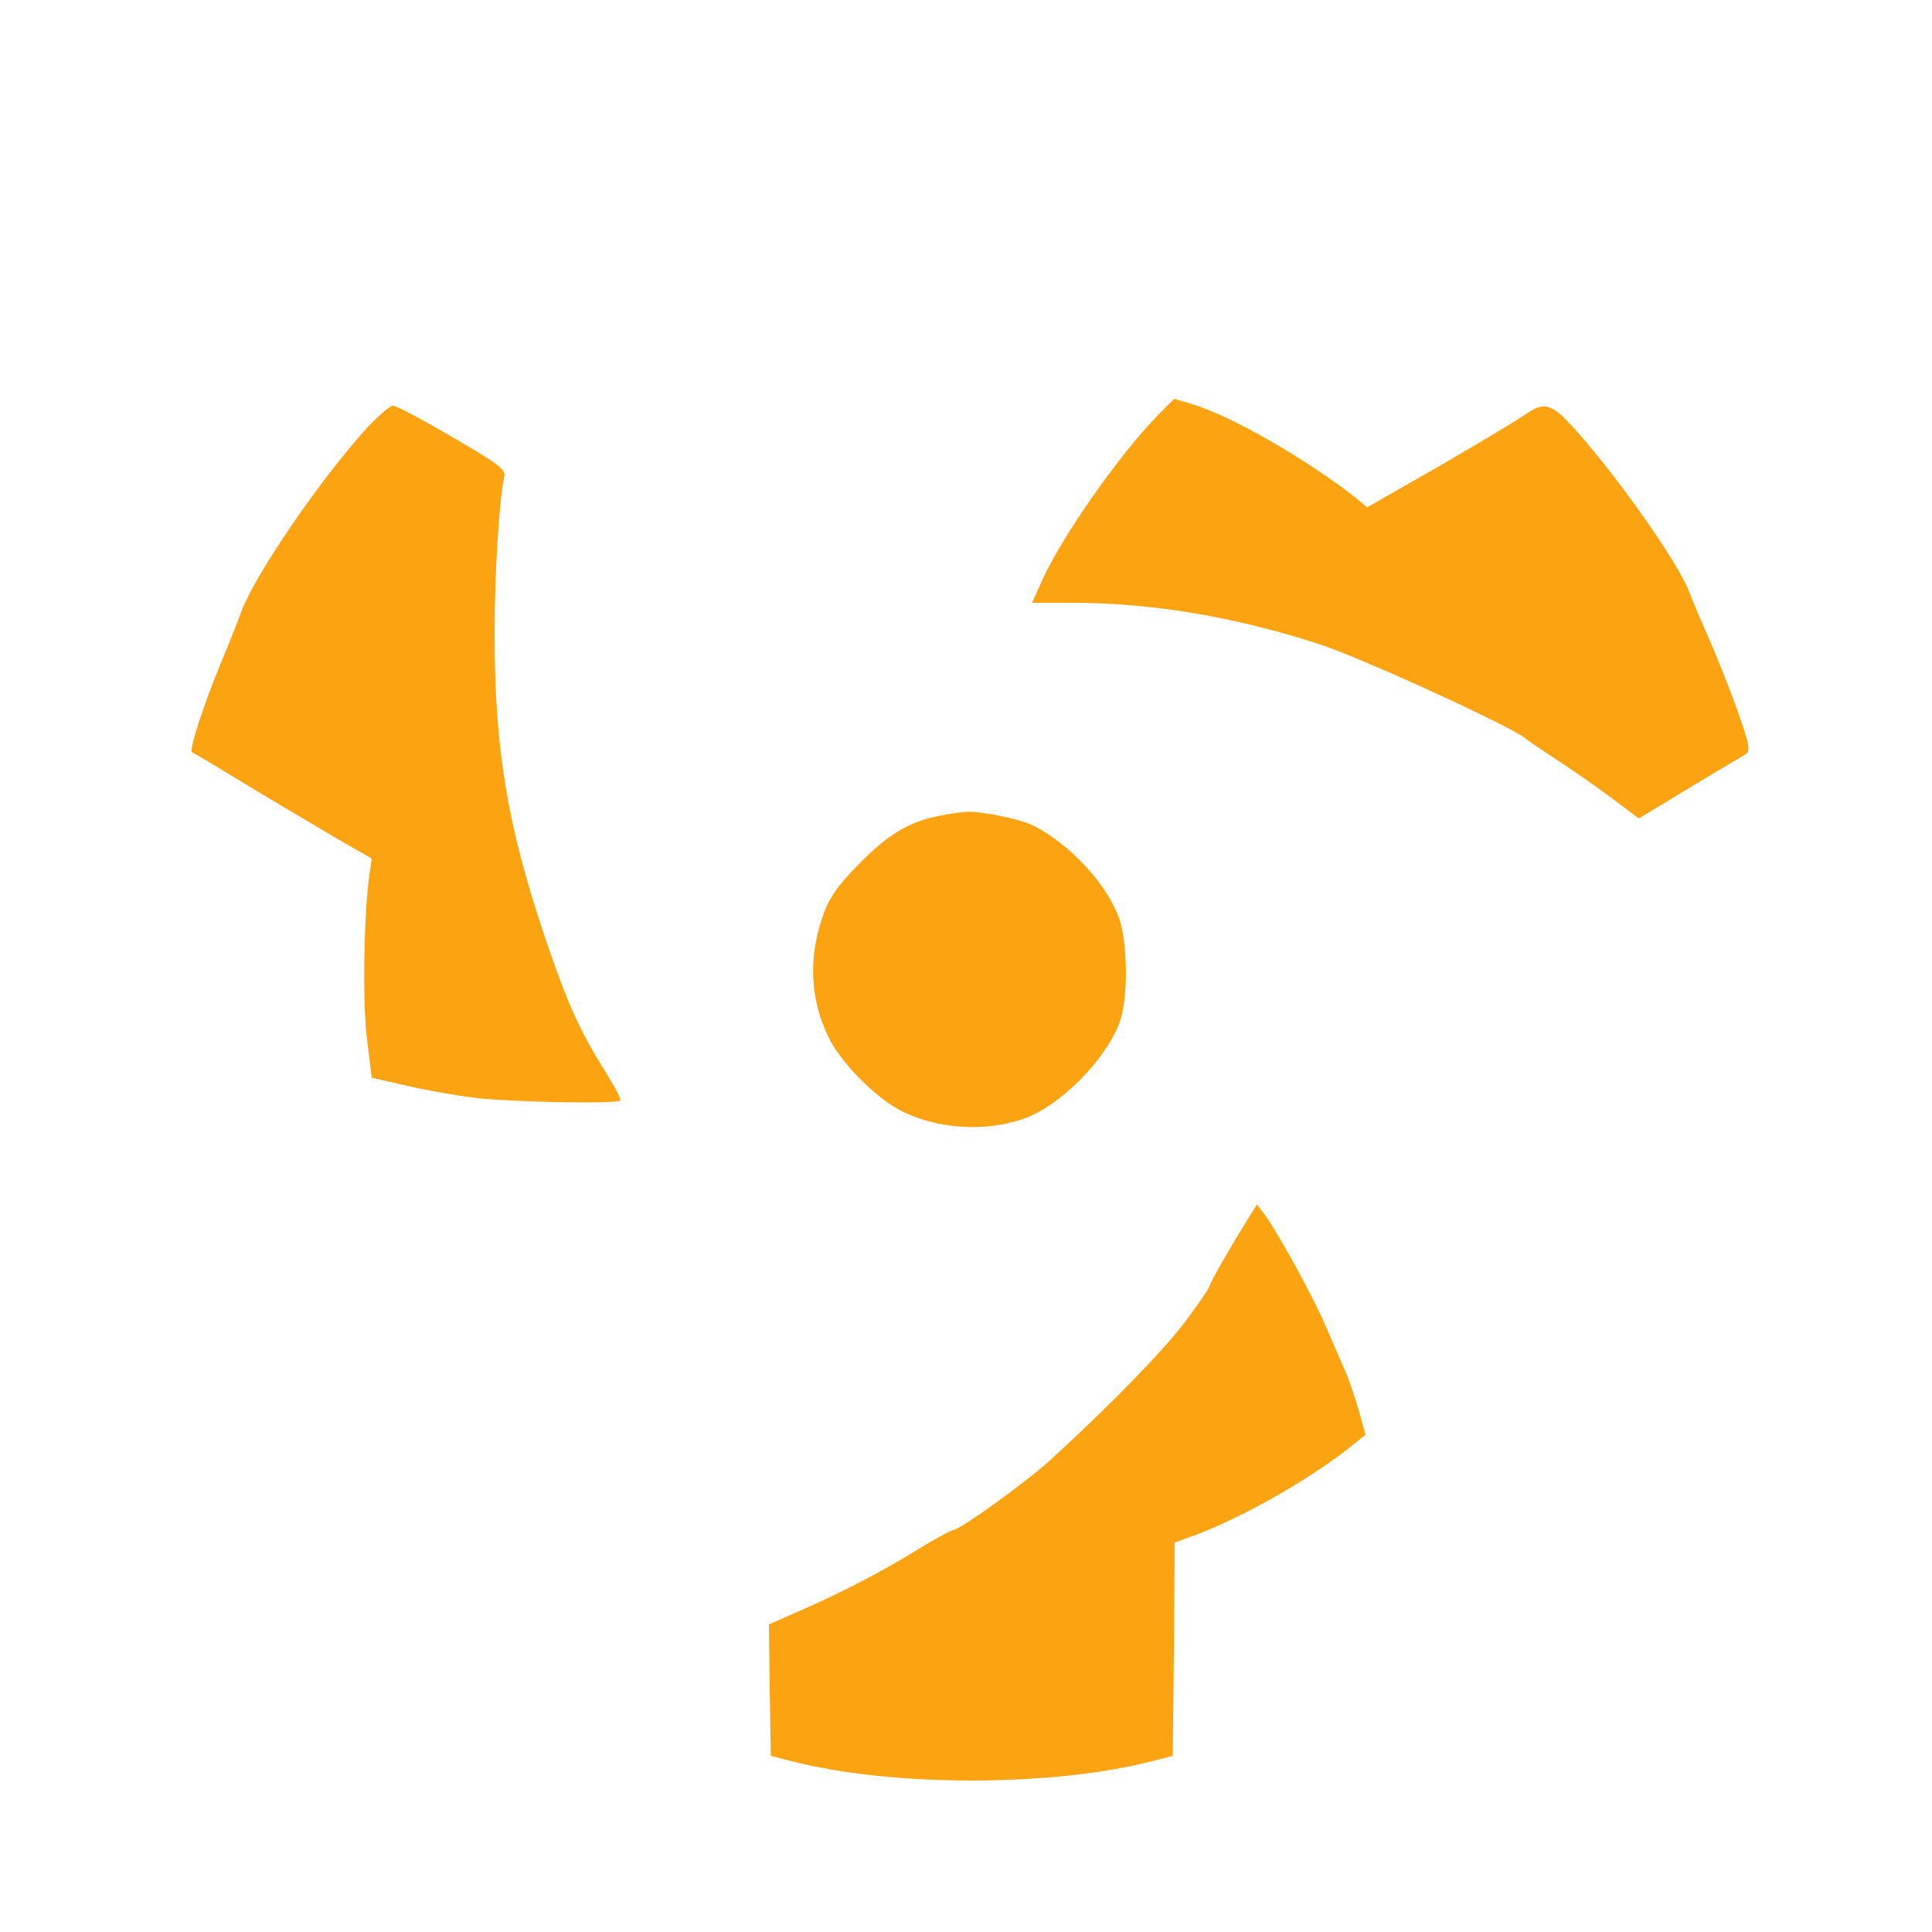 <?xml version="1.0" standalone="no"?>
<!DOCTYPE svg PUBLIC "-//W3C//DTD SVG 20010904//EN"
 "http://www.w3.org/TR/2001/REC-SVG-20010904/DTD/svg10.dtd">
<svg version="1.0" xmlns="http://www.w3.org/2000/svg"
 width="15pt" height="15pt" viewBox="0 0 500 500"
 preserveAspectRatio="xMidYMid meet">

<g transform="translate(0,500) scale(0.1,-0.1)"
fill="#FCA311" stroke="none">
<path d="M2998 3927 c-102 -104 -250 -316 -301 -429 l-26 -58 105 0 c203 0
419 -36 635 -106 107 -34 500 -214 537 -245 9 -8 47 -33 83 -57 36 -23 99 -67
138 -96 l72 -54 72 43 c40 25 99 60 132 80 33 19 66 39 74 44 11 7 8 25 -19
102 -18 52 -51 135 -72 184 -22 50 -48 110 -57 135 -32 81 -198 315 -308 433
-49 53 -70 57 -116 24 -18 -13 -117 -72 -220 -132 l-189 -108 -26 22 c-128
101 -325 215 -427 245 l-46 14 -41 -41z"/>
<path d="M950 3893 c-120 -132 -289 -378 -326 -477 -12 -34 -36 -92 -52 -131
-46 -111 -84 -229 -75 -232 4 -2 36 -20 70 -41 106 -65 205 -123 301 -180 l94
-54 -6 -42 c-15 -107 -18 -334 -6 -427 l12 -98 87 -20 c47 -11 124 -25 171
-31 85 -12 376 -18 385 -8 3 3 -13 34 -35 69 -71 114 -99 175 -160 354 -97
289 -130 486 -130 786 0 158 12 346 25 406 4 18 -14 32 -135 102 -76 45 -145
81 -153 81 -8 0 -38 -26 -67 -57z"/>
<path d="M2433 2889 c-80 -15 -134 -48 -208 -123 -53 -53 -78 -88 -92 -127
-42 -112 -38 -223 12 -325 30 -62 118 -152 182 -186 93 -50 221 -59 323 -23
93 33 210 150 247 248 23 59 22 207 -1 271 -33 90 -126 190 -221 239 -34 17
-134 38 -174 36 -14 -1 -45 -5 -68 -10z"/>
<path d="M3238 1859 c-55 -88 -108 -181 -108 -188 0 -4 -29 -46 -63 -92 -57
-75 -189 -211 -347 -356 -61 -56 -236 -183 -254 -183 -6 -1 -47 -23 -91 -50
-95 -59 -202 -114 -308 -160 l-77 -34 2 -170 3 -170 50 -13 c262 -68 678 -68
940 0 l50 13 3 276 2 276 58 21 c128 49 302 149 406 234 l30 24 -18 64 c-10
35 -26 82 -36 104 -10 22 -32 74 -50 115 -33 77 -126 246 -159 289 l-18 24
-15 -24z"/>
</g>
</svg>
